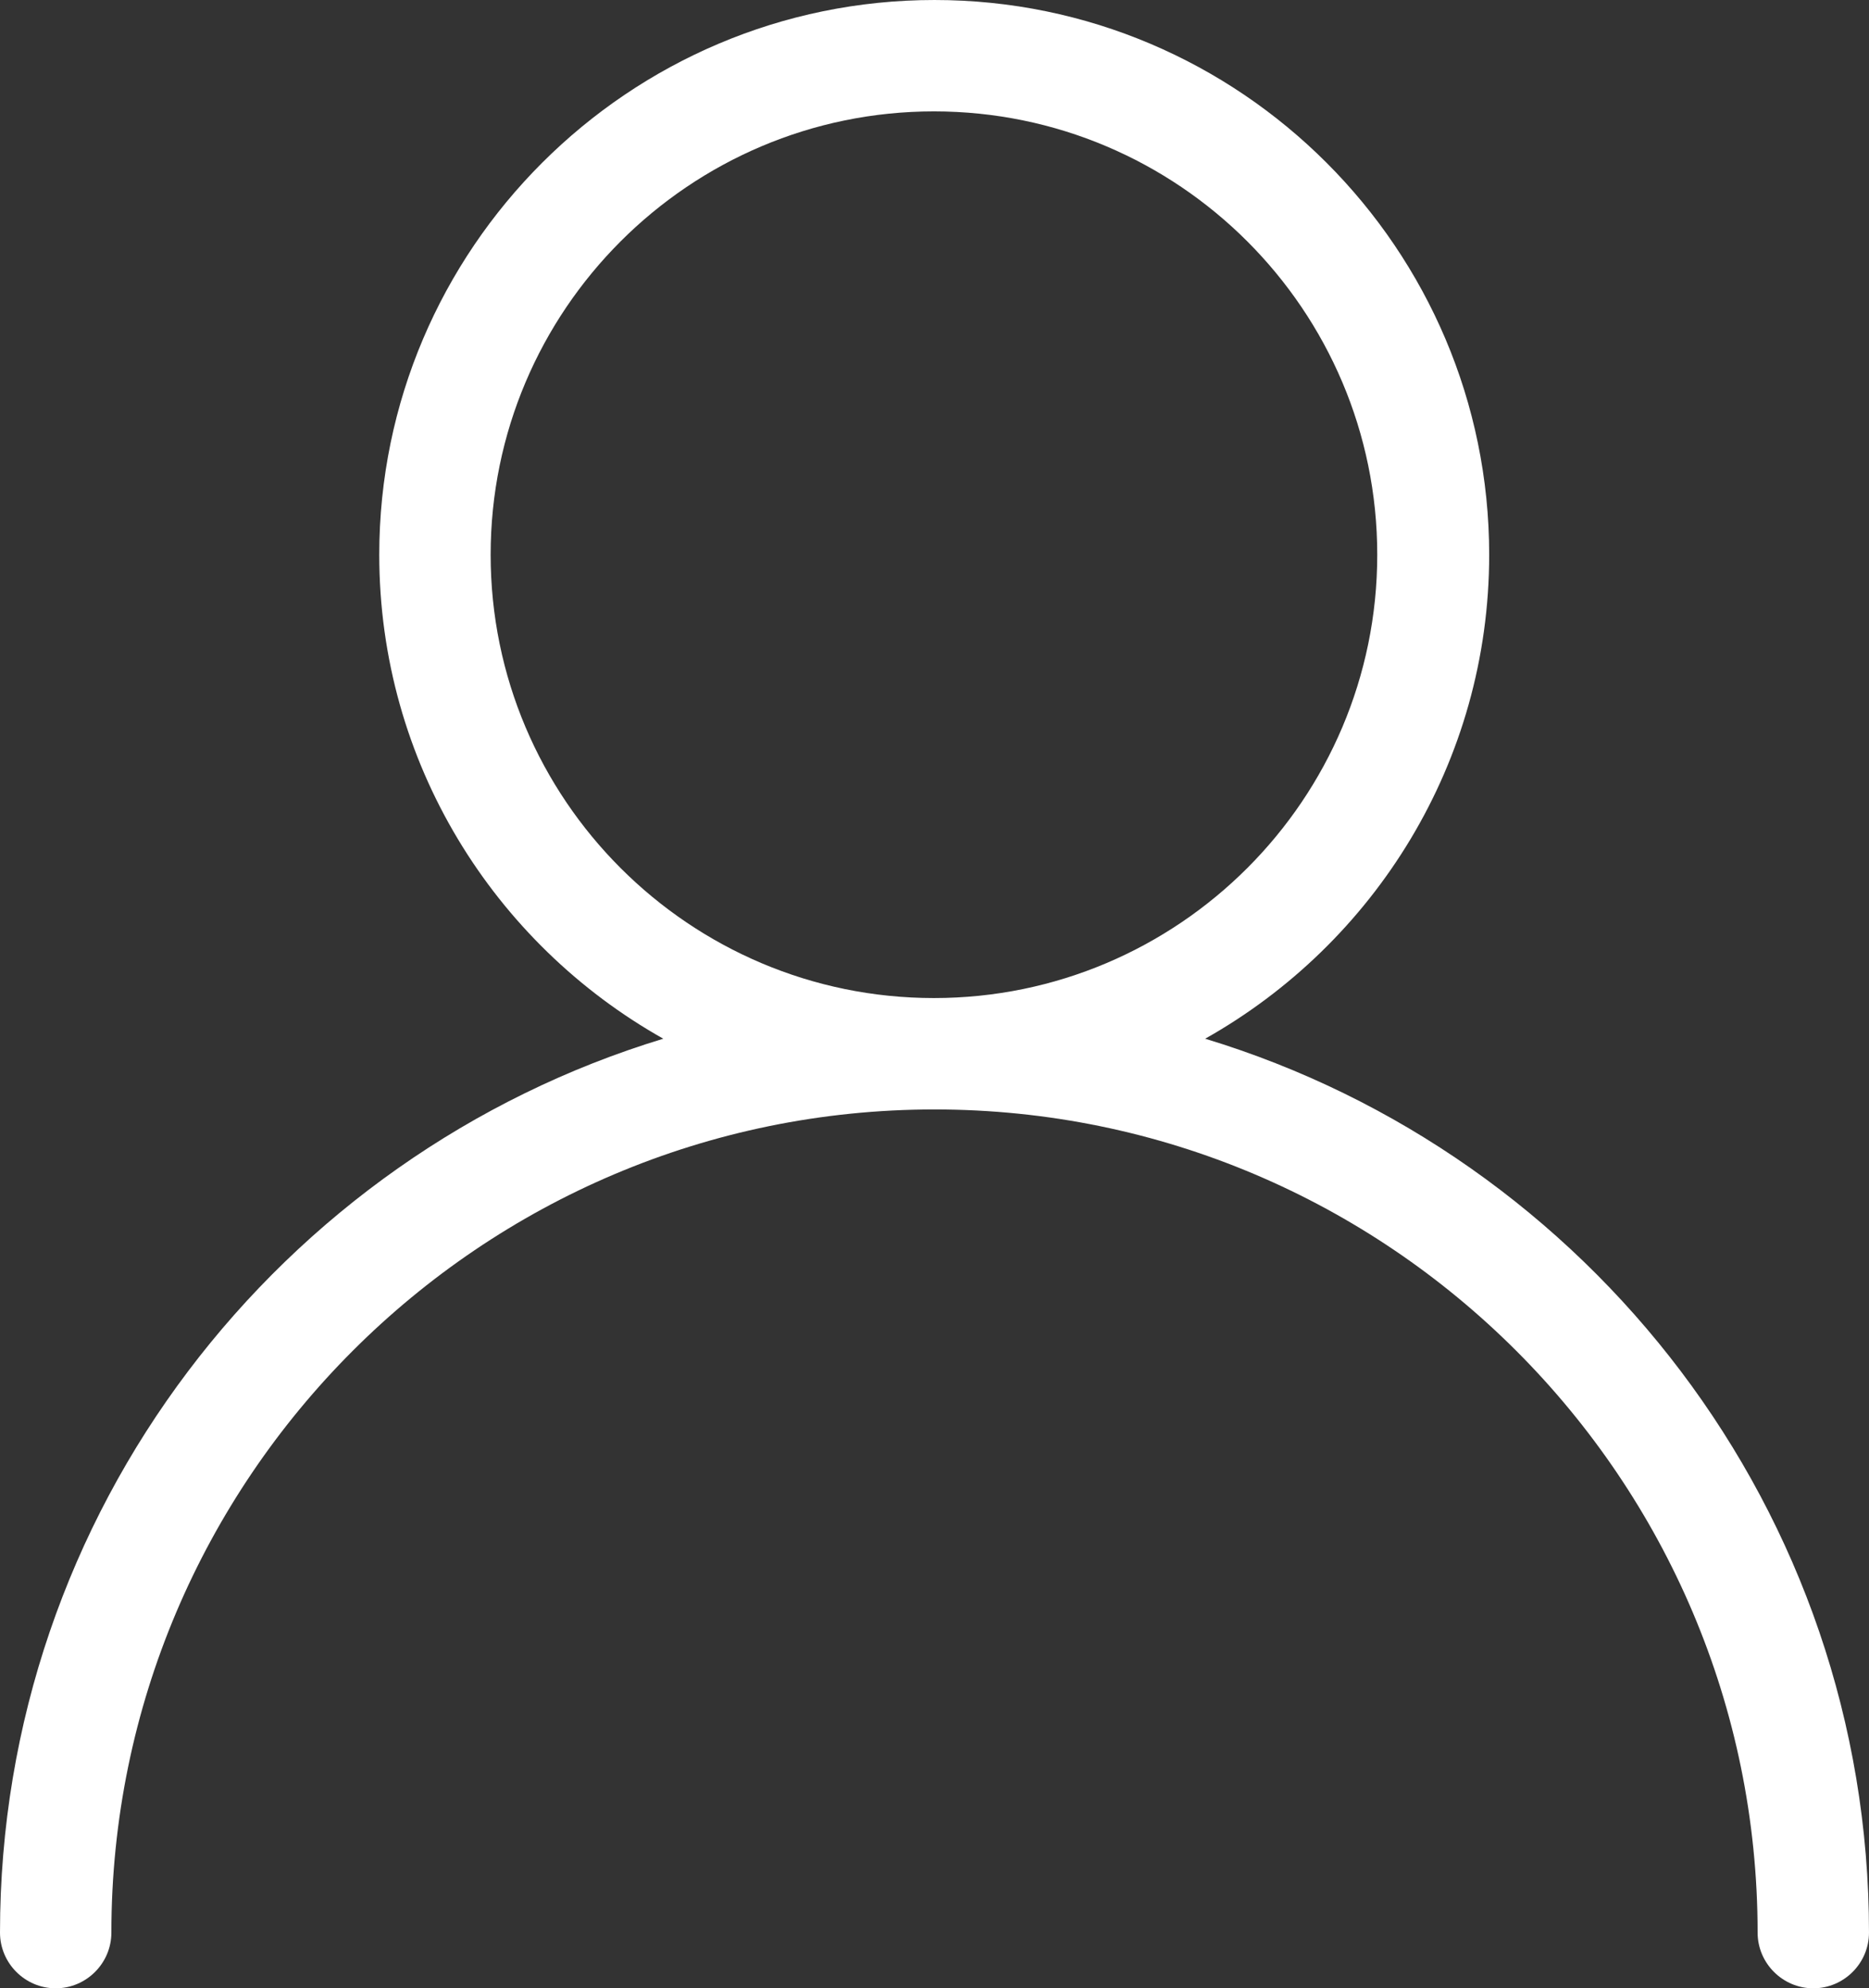 <?xml version="1.0" encoding="UTF-8"?><svg id="Calque_2" xmlns="http://www.w3.org/2000/svg" viewBox="0 0 33.56 35.7"><rect x="0" y="0" width="33.56" height="35.7" fill="#333333" stroke="none"/><defs><style>.cls-1{fill:#fff;}</style></defs><g id="Calque_1-2"><path class="cls-1" d="m21.64,18.65c3.04-1.71,5.1-4.96,5.1-8.69,0-5.49-4.47-9.96-9.96-9.96S6.81,4.47,6.81,9.96c0,3.73,2.06,6.98,5.1,8.69C5.03,20.74,0,27.14,0,34.7c0,.55.45,1,1,1s1-.45,1-1c0-8.15,6.63-14.78,14.78-14.78s14.78,6.63,14.78,14.78c0,.55.45,1,1,1s1-.45,1-1c0-7.56-5.03-13.96-11.92-16.05Zm-12.83-8.69c0-4.39,3.57-7.96,7.96-7.96s7.96,3.57,7.96,7.96-3.57,7.96-7.96,7.96-7.96-3.57-7.96-7.96Z"/></g></svg>